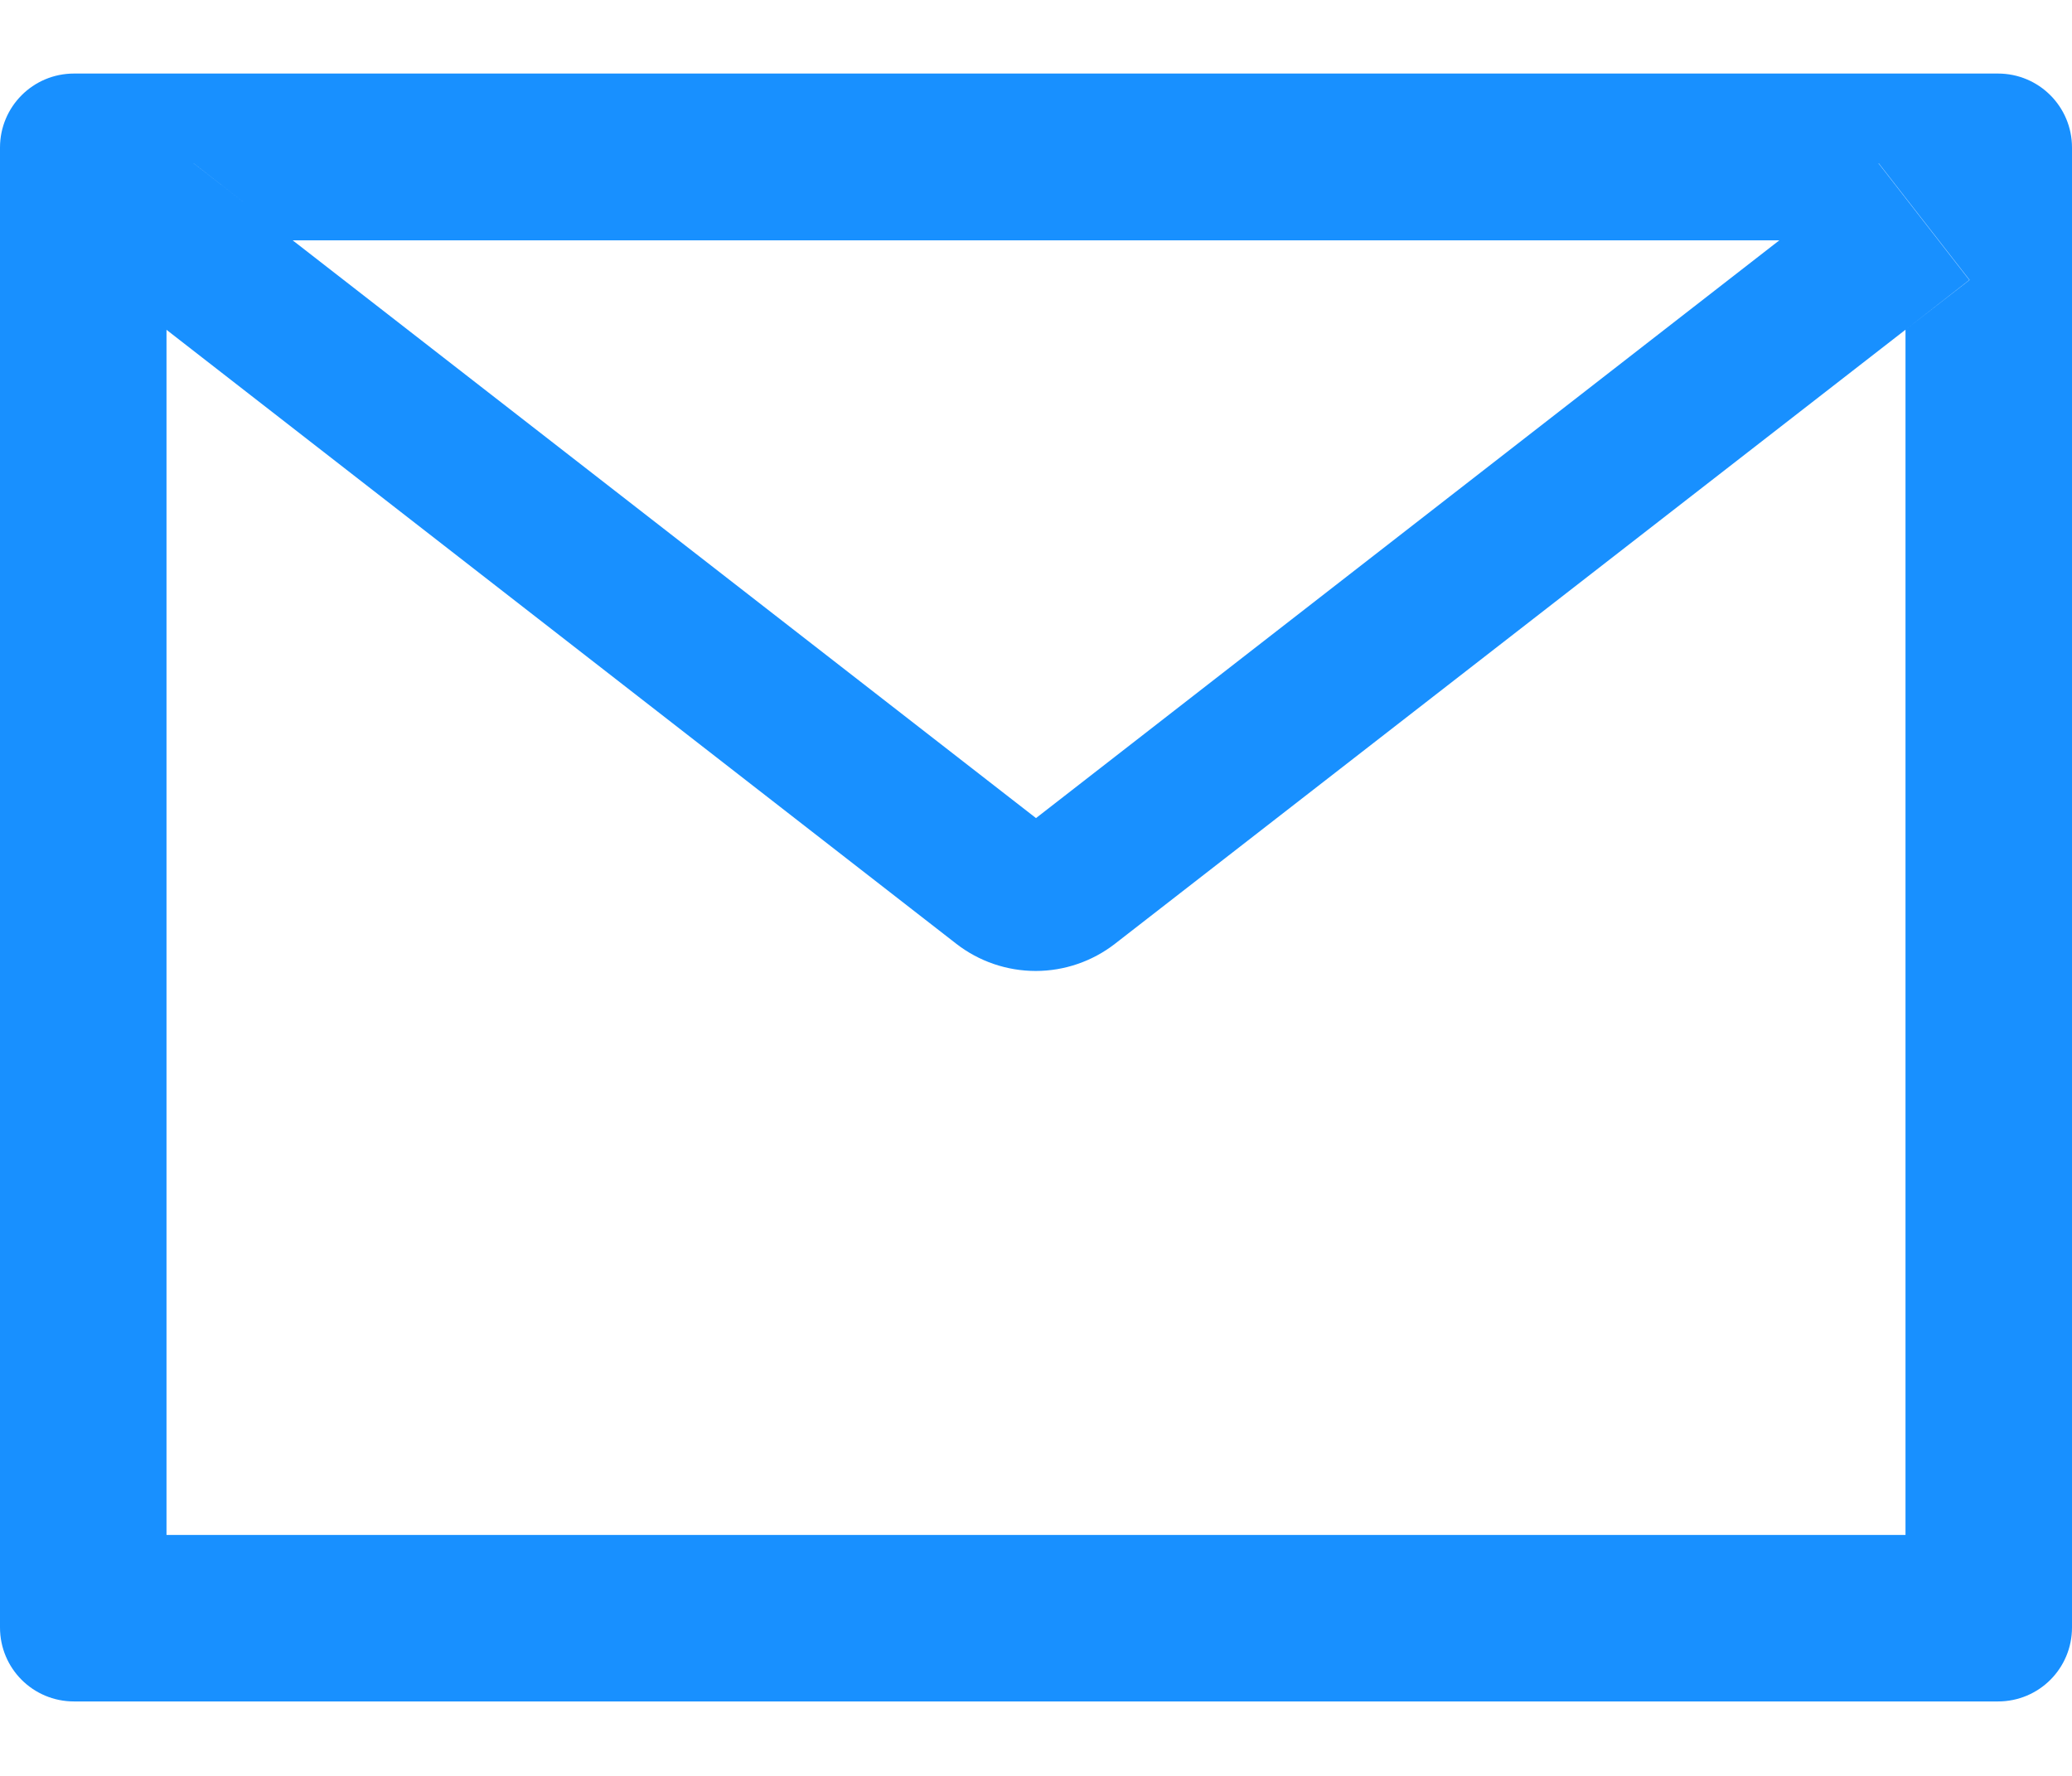 <svg width="14" height="12" viewBox="0 0 14 12" fill="#1890FF" xmlns="http://www.w3.org/2000/svg">
<path d="M13.5 0.497H0.5C0.223 0.497 0 0.721 0 0.997V10.997C0 11.274 0.223 11.497 0.5 11.497H13.5C13.777 11.497 14 11.274 14 10.997V0.997C14 0.721 13.777 0.497 13.5 0.497ZM12.875 2.228V10.372H1.125V2.228L0.694 1.892L1.308 1.103L1.977 1.624H12.025L12.694 1.103L13.308 1.892L12.875 2.228ZM12.025 1.622L7 5.528L1.975 1.622L1.306 1.102L0.692 1.891L1.123 2.227L6.461 6.377C6.614 6.496 6.803 6.561 6.998 6.561C7.192 6.561 7.381 6.496 7.534 6.377L12.875 2.228L13.306 1.892L12.692 1.103L12.025 1.622Z" />
</svg>
